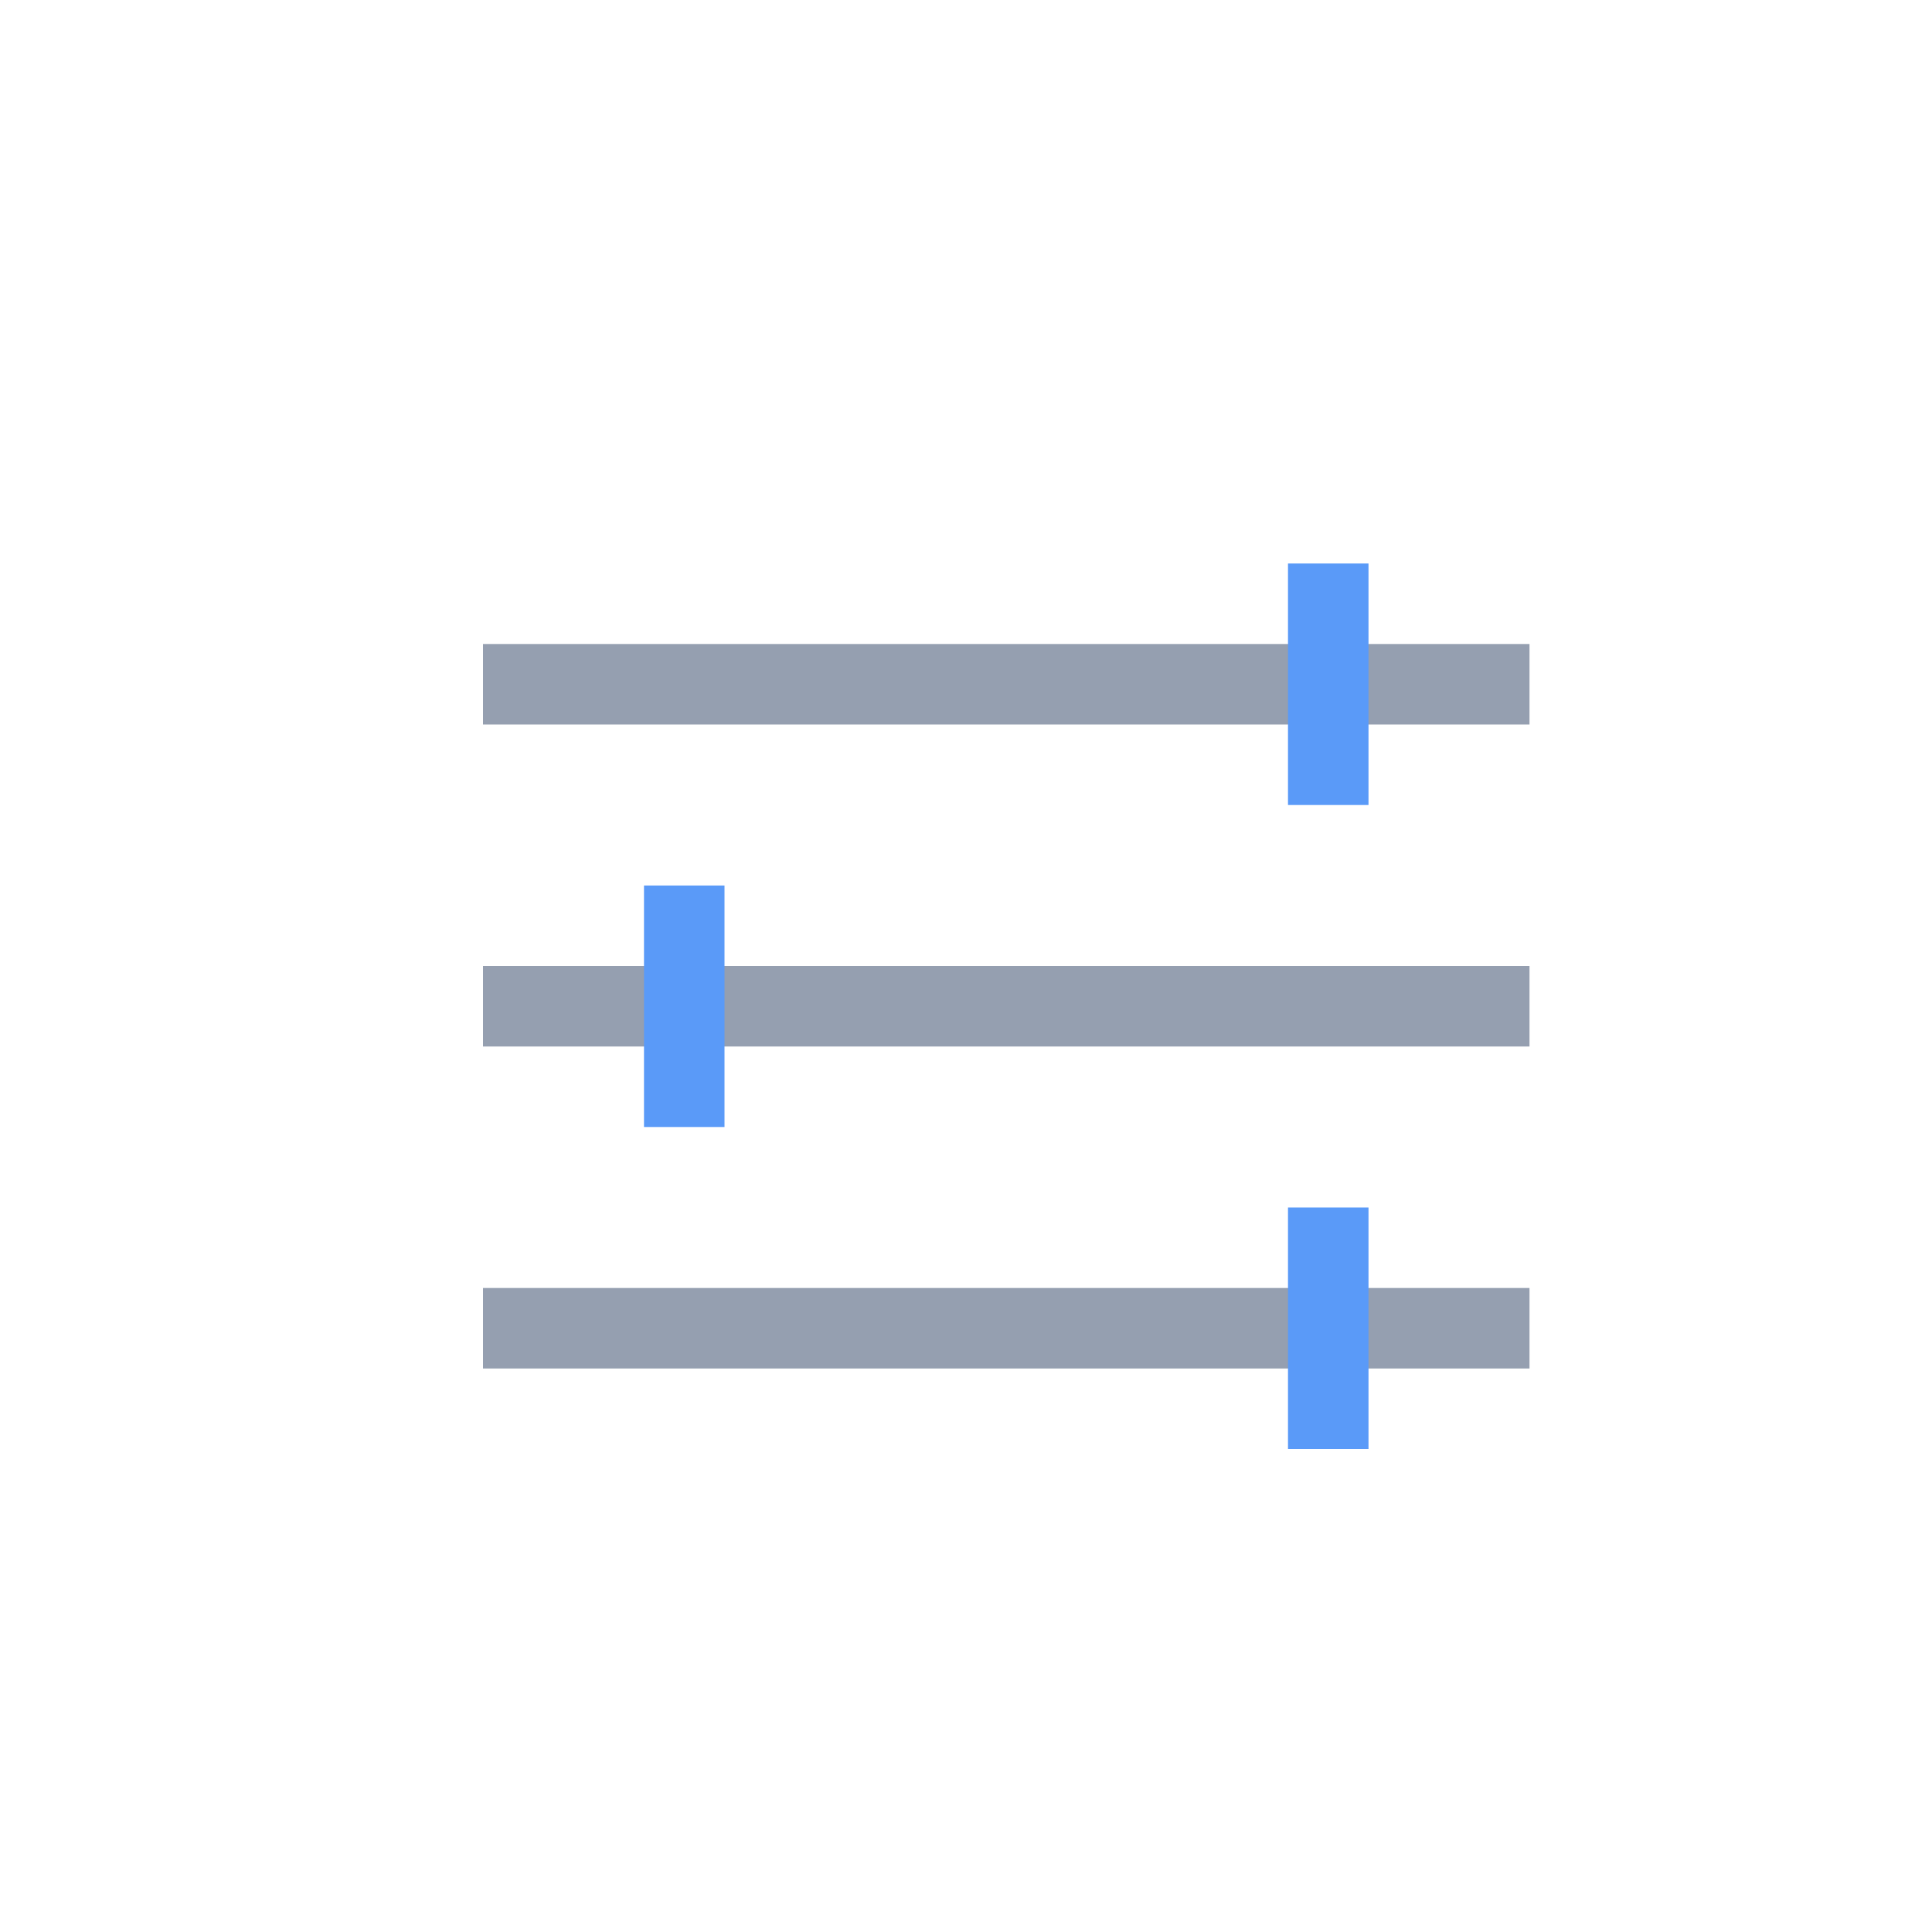 <?xml version="1.0" encoding="UTF-8" standalone="no"?>
<svg width="24px" height="24px" viewBox="0 0 24 24" version="1.1" xmlns="http://www.w3.org/2000/svg" xmlns:xlink="http://www.w3.org/1999/xlink" xmlns:sketch="http://www.bohemiancoding.com/sketch/ns">
    <!-- Generator: Sketch 3.5.2 (25235) - http://www.bohemiancoding.com/sketch -->
    <title>Group Copy 36</title>
    <desc>Created with Sketch.</desc>
    <defs></defs>
    <g id="markdown" stroke="none" stroke-width="1" fill="none" fill-rule="evenodd" sketch:type="MSPage">
        <g id="markdown－icon-copy" sketch:type="MSArtboardGroup" transform="translate(-846, -270)">
            <g id="Group-2" sketch:type="MSLayerGroup" transform="translate(238, 271)">
                <g id="Group-5-Copy" transform="translate(614, 6)" sketch:type="MSShapeGroup">
                    <g id="Group-4-Copy" transform="translate(0, 1)" fill="#959FB0">
                        <g id="Group-3-Copy-2" transform="translate(6.5, 4.5) rotate(-180) translate(-6.5, -4.5) ">
                            <rect id="Rectangle-4343" x="5.55111512e-16" y="8" width="13" height="1"></rect>
                            <rect id="Rectangle-4343-Copy" x="-4.4408921e-16" y="-1.77635684e-15" width="13" height="1"></rect>
                            <rect id="Rectangle-4343-Copy-2" x="0" y="4" width="13" height="1"></rect>
                        </g>
                    </g>
                    <rect id="Rectangle-4349" fill="#5A9AF8" x="10" y="0" width="1" height="3"></rect>
                    <rect id="Rectangle-4349-Copy" fill="#5A9AF8" x="2" y="4" width="1" height="3"></rect>
                    <rect id="Rectangle-4349-Copy-2" fill="#5A9AF8" x="10" y="8" width="1" height="3"></rect>
                </g>
            </g>
            <g id="Group" sketch:type="MSLayerGroup" transform="translate(230, 270)">
                <g id="Group-10"></g>
            </g>
        </g>
    </g>
</svg>